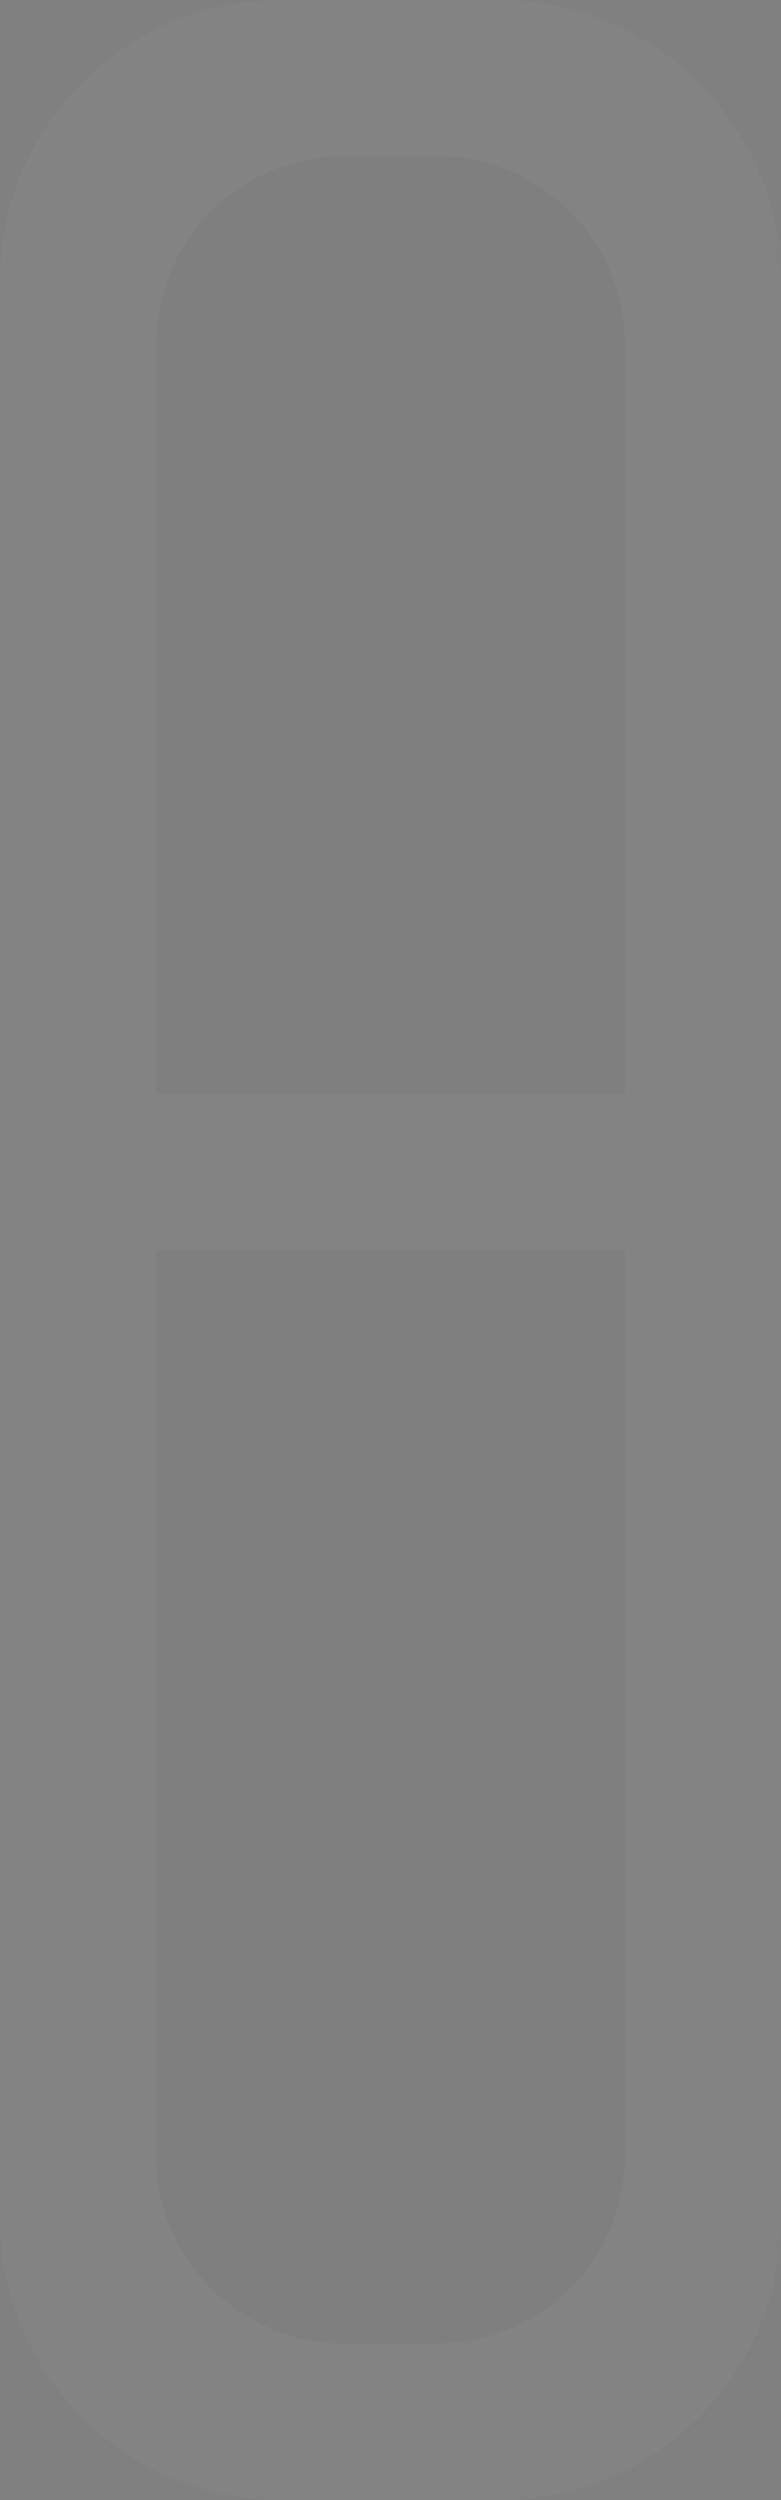 <?xml version="1.0" encoding="UTF-8" standalone="no"?>
<!DOCTYPE svg PUBLIC "-//W3C//DTD SVG 1.1//EN" "http://www.w3.org/Graphics/SVG/1.1/DTD/svg11.dtd">
<svg width="100%" height="100%" viewBox="0 0 5 16" version="1.1" xmlns="http://www.w3.org/2000/svg" xmlns:xlink="http://www.w3.org/1999/xlink" xml:space="preserve" xmlns:serif="http://www.serif.com/" style="fill-rule:evenodd;clip-rule:evenodd;stroke-linejoin:round;stroke-miterlimit:2;">
    <rect x="0" y="0" width="5" height="16" fill="#808080" stroke="none"/>
    <g transform="matrix(1,0,0,1,-55,-59)">
        <g transform="matrix(1,0,0,1,36,54)">
            <g id="Unlink_nor_dis_16px" transform="matrix(1,0,0,1,-5,0)">
                <g opacity="0.5">
                    <g transform="matrix(0.6,0,0,0.286,17.8,4.571)">
                        <path d="M17,9.2C17,6.882 16.104,5 15,5L14,5C12.896,5 12,6.882 12,9.2L12,26L17,26L17,9.2Z" style="fill-opacity:0.01;"/>
                    </g>
                    <g transform="matrix(0.6,0,0,0.333,17.8,11.333)">
                        <path d="M17,5L12,5L12,22.4C12,24.387 12.896,26 14,26L15,26C16.104,26 17,24.387 17,22.4L17,5Z" style="fill-opacity:0.01;"/>
                    </g>
                    <g transform="matrix(1,0,0,1,-36,-54)">
                        <path d="M65,60.8C65,59.807 64.193,59 63.2,59L61.8,59C60.807,59 60,59.807 60,60.8L60,73.2C60,74.193 60.807,75 61.8,75L63.2,75C64.193,75 65,74.193 65,73.2L65,60.8ZM64,67L61,67L61,72.8C61,73.462 61.538,74 62.2,74L62.8,74C63.462,74 64,73.462 64,72.8L64,67ZM64,61.2C64,60.538 63.462,60 62.8,60L62.2,60C61.538,60 61,60.538 61,61.2L61,66L64,66L64,61.2Z" style="fill:white;fill-opacity:0.05;"/>
                    </g>
                </g>
            </g>
        </g>
    </g>
</svg>
